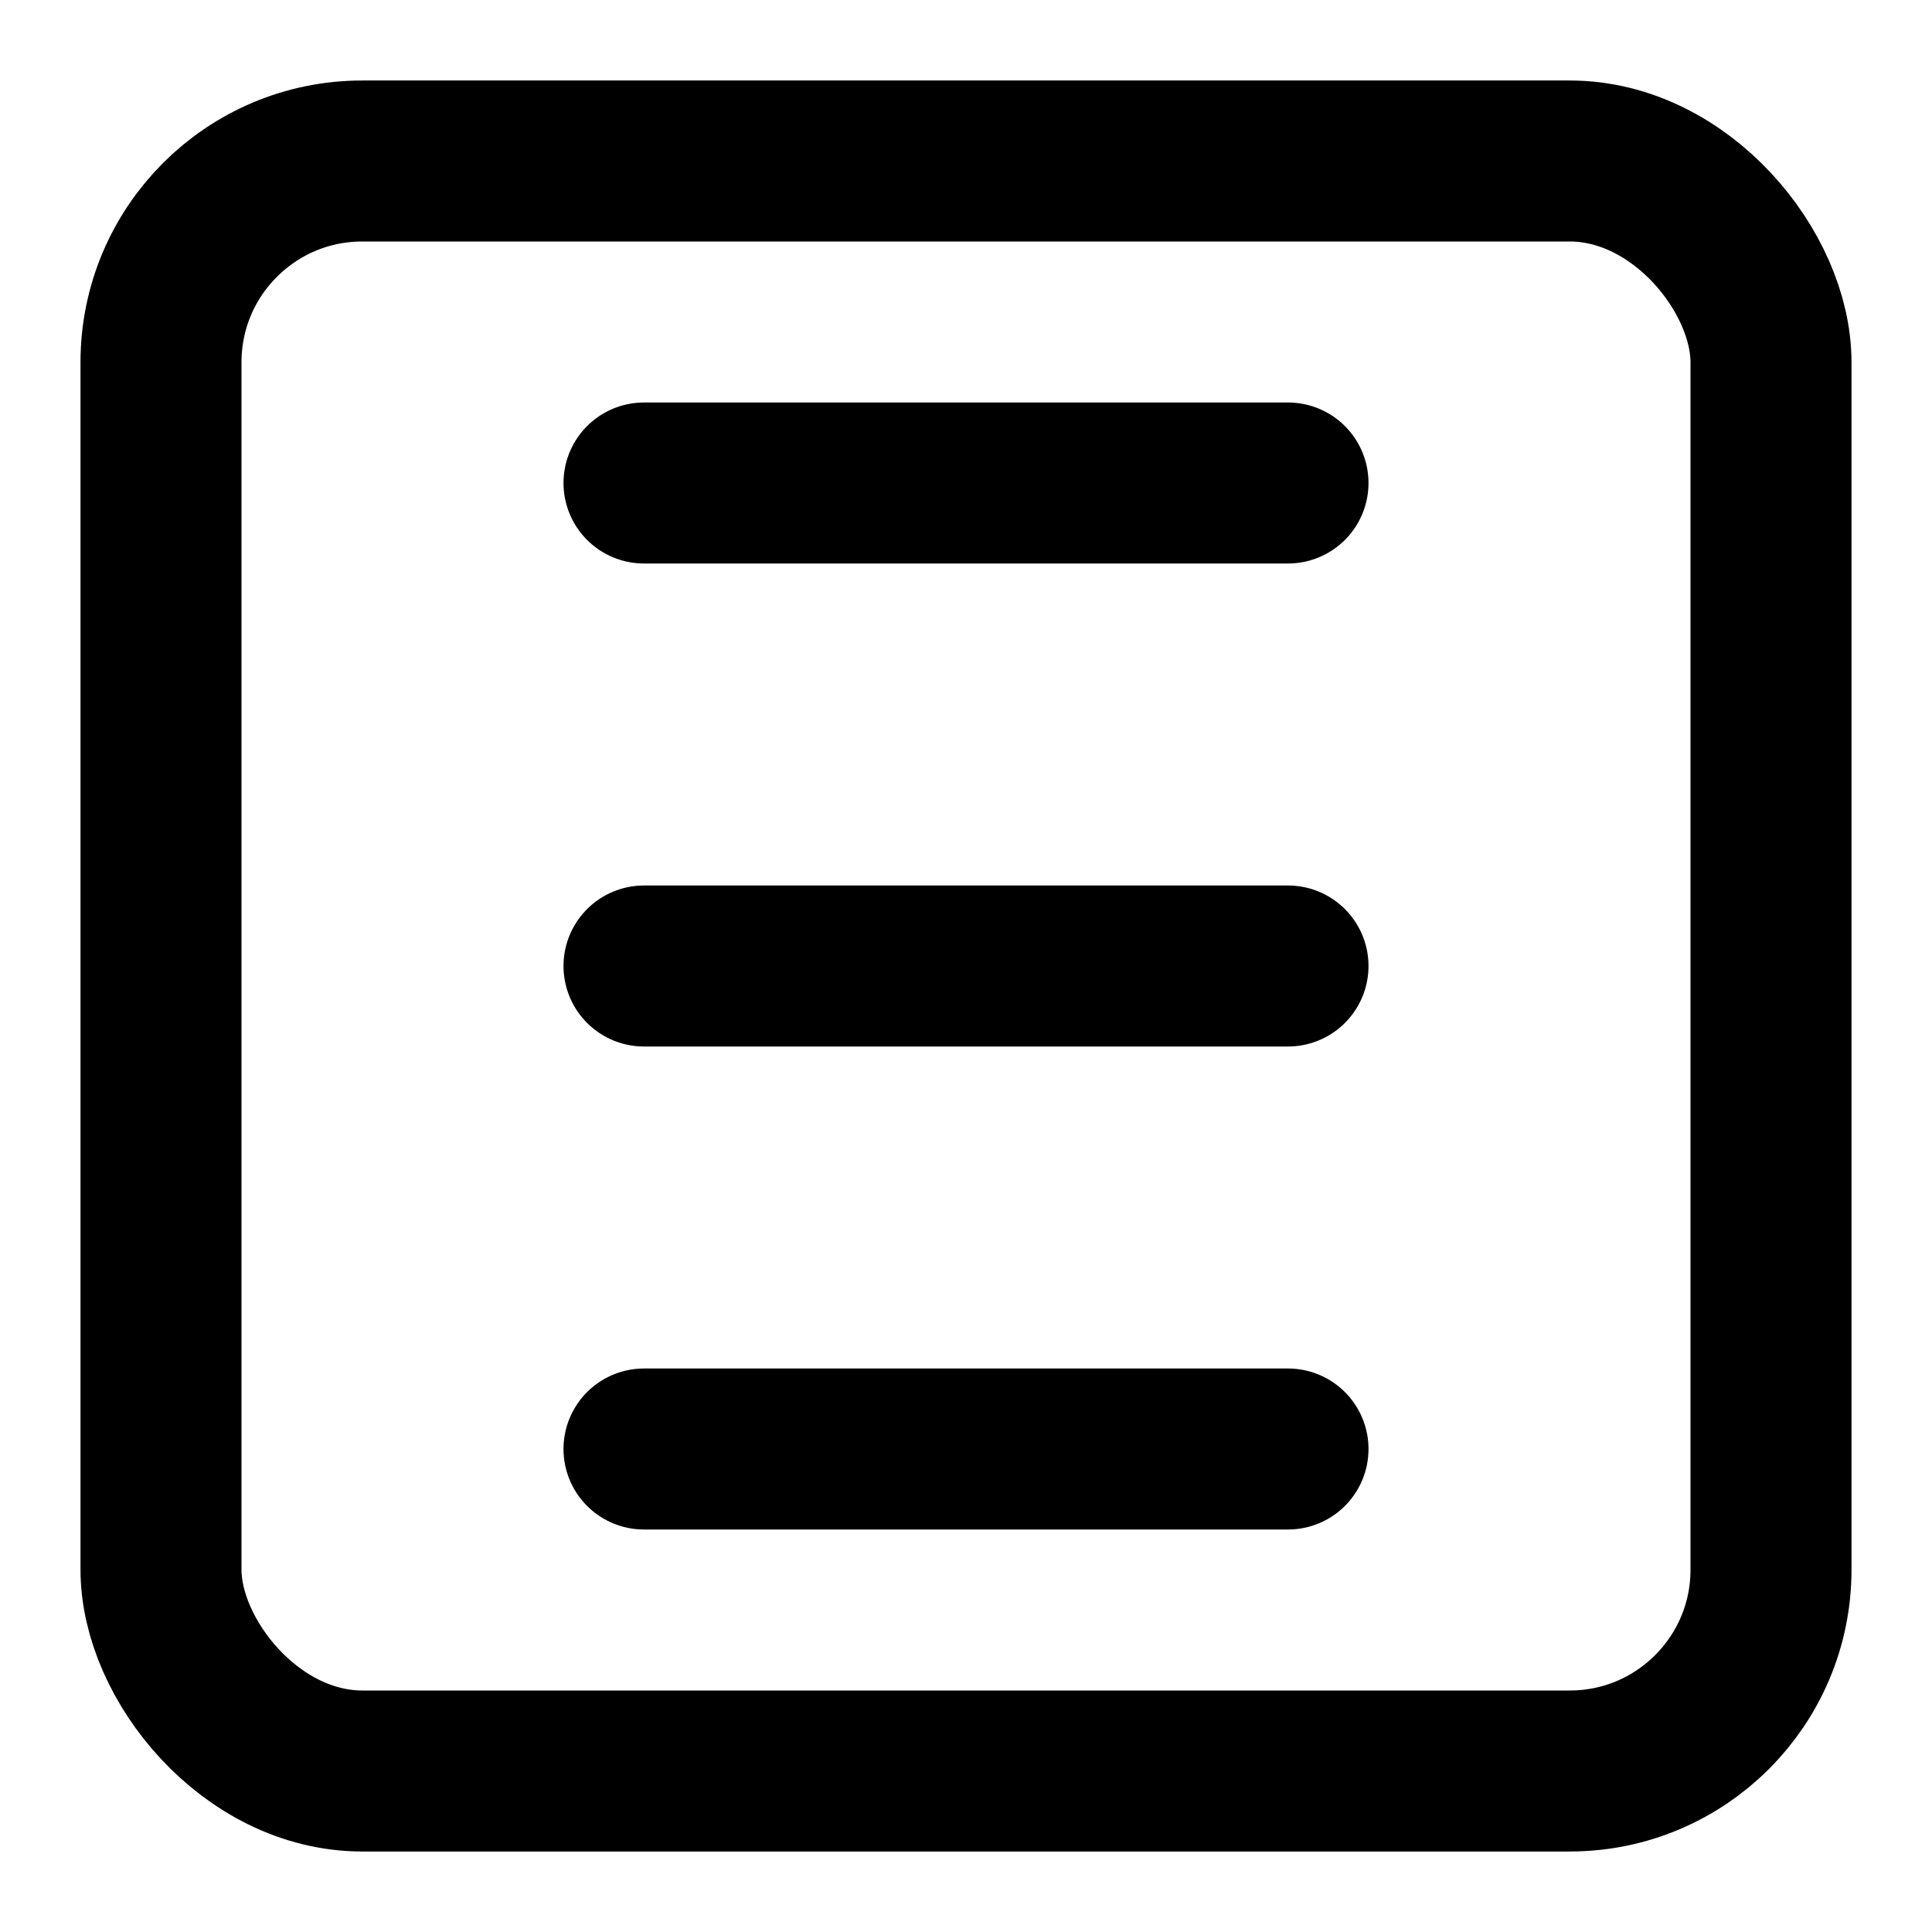 <svg xmlns="http://www.w3.org/2000/svg" viewBox="0 0 24 24" width="64" height="64" fill="none" stroke="currentColor" stroke-width="2" stroke-linecap="round" stroke-linejoin="round">
  <rect x="2" y="2" width="20" height="20" rx="2.5" ry="2.5"></rect>
  <path d="M8 6h8M8 12h8m-8 6h8"></path>
</svg>
